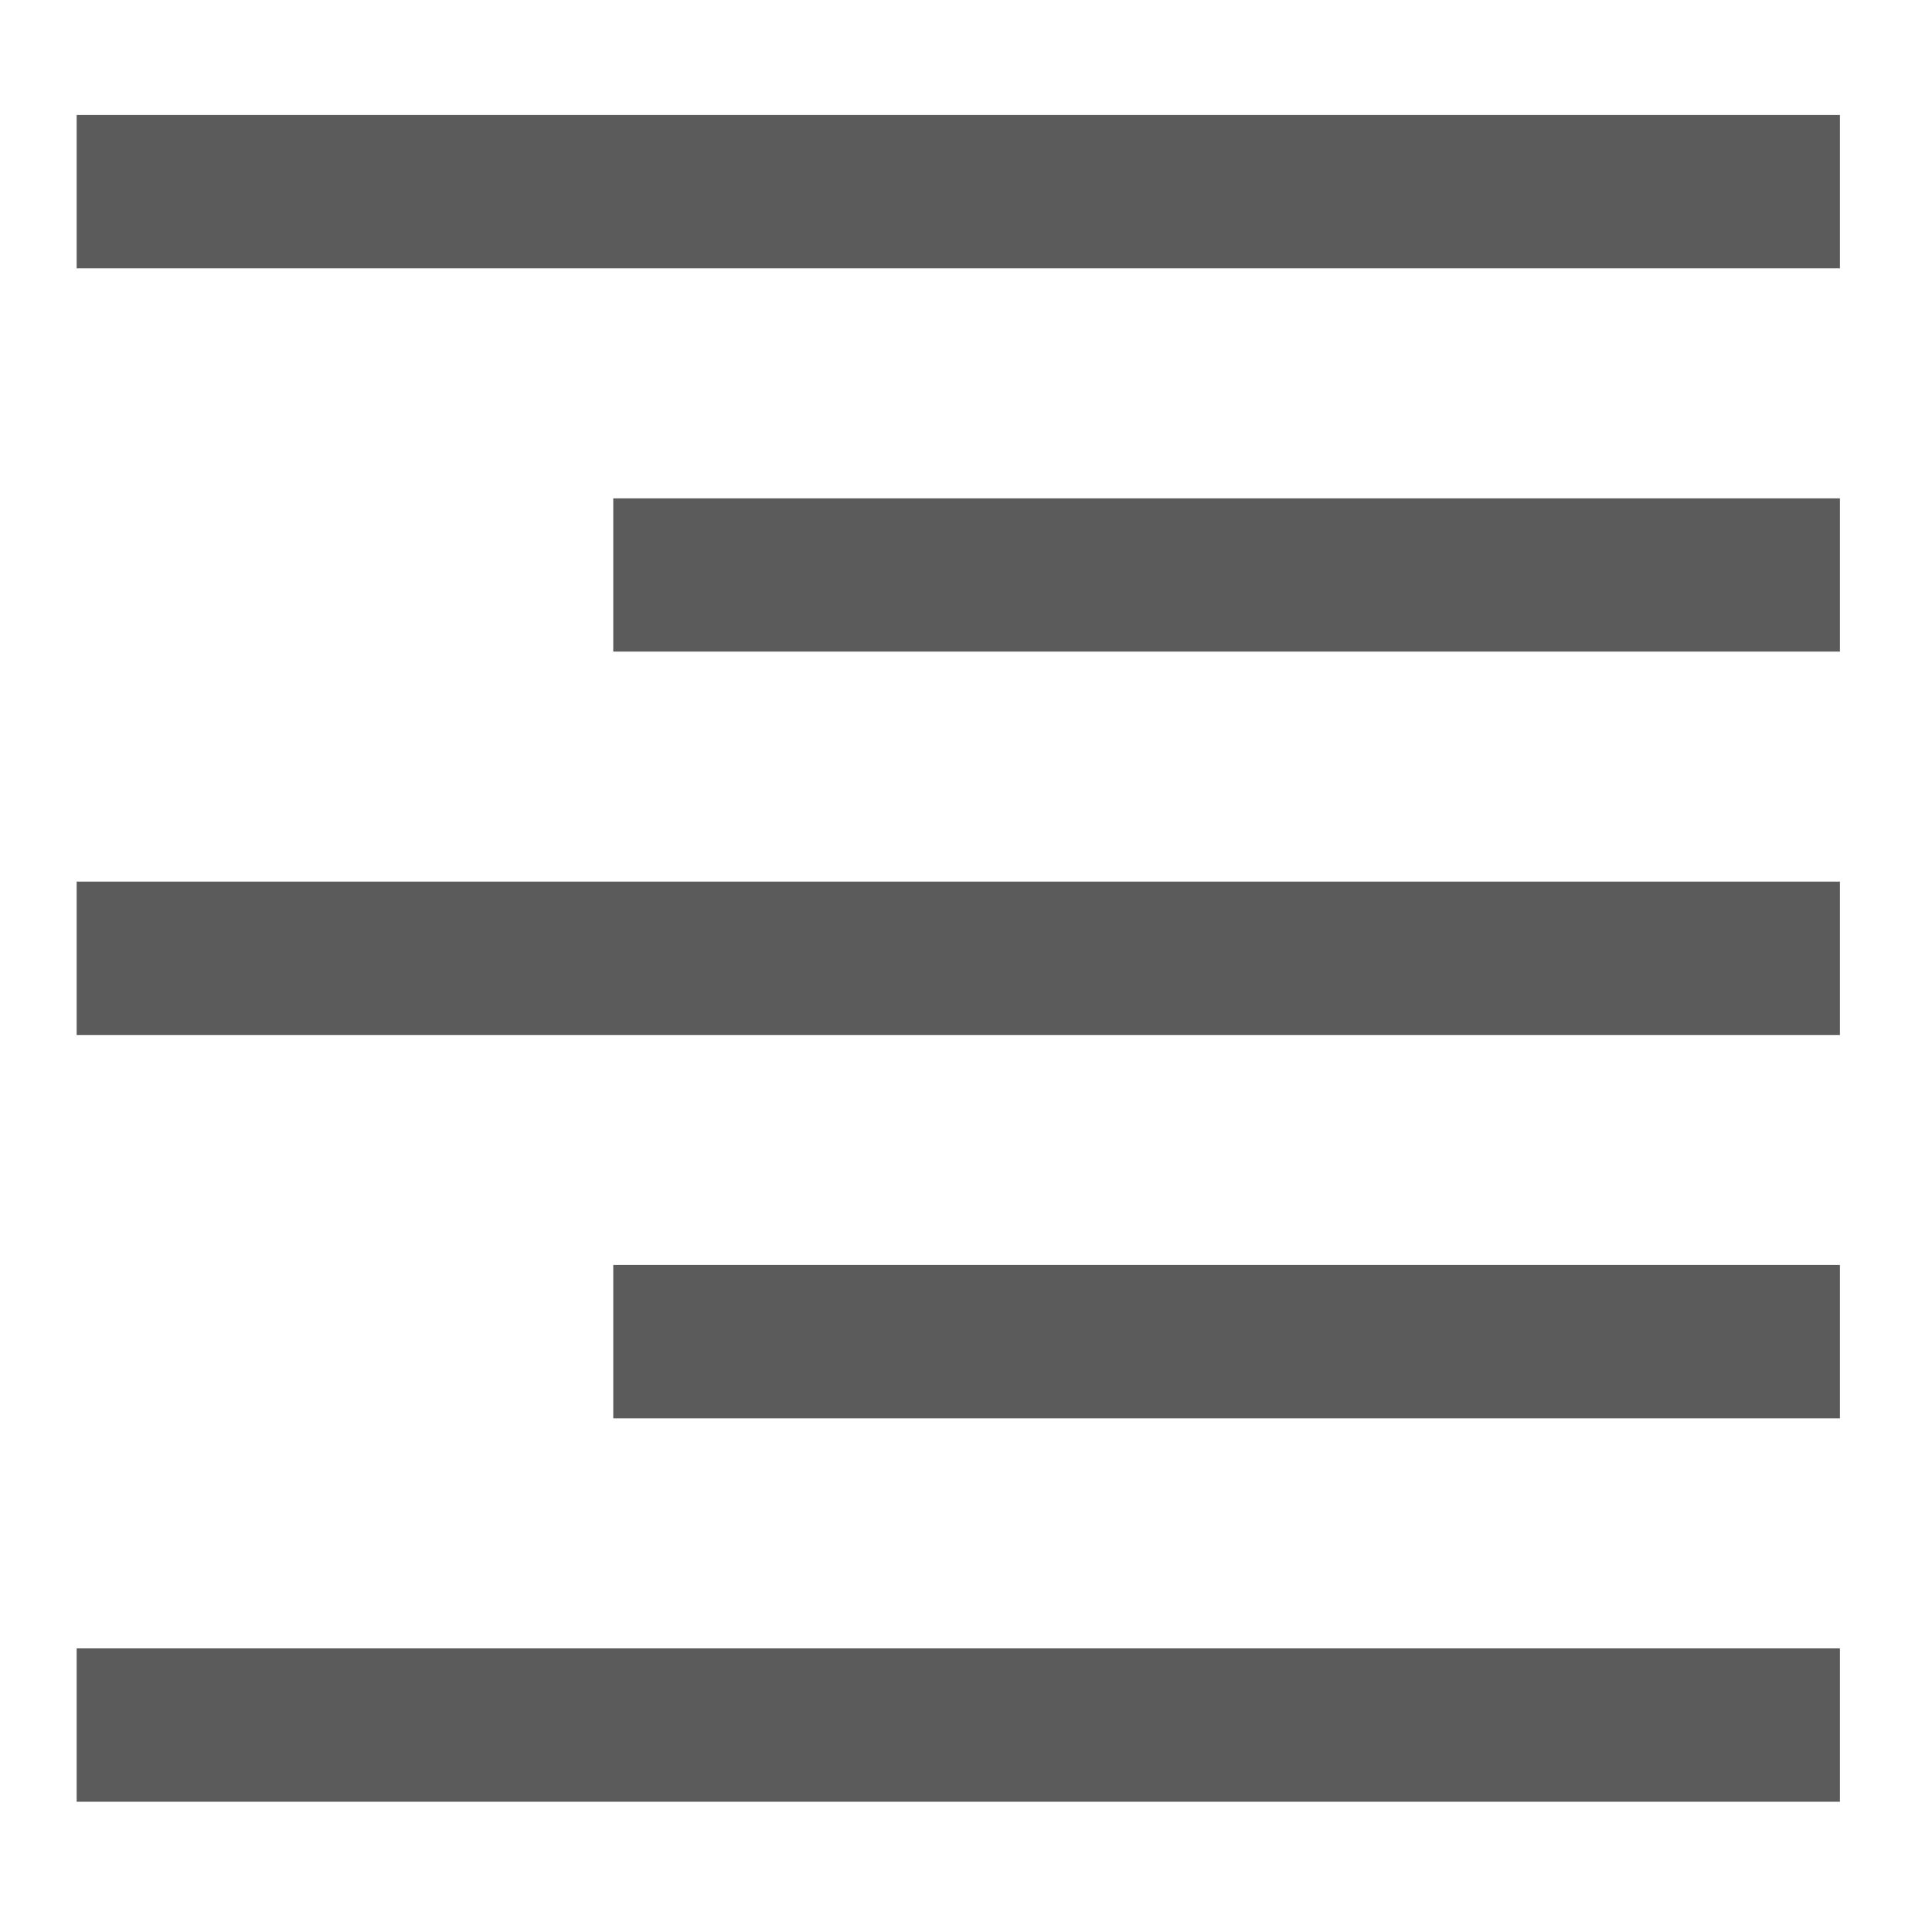 <?xml version="1.0" encoding="UTF-8"?>
<svg xmlns="http://www.w3.org/2000/svg" xmlns:xlink="http://www.w3.org/1999/xlink" width="50pt" height="50pt" viewBox="0 0 50 50" version="1.1">
<g id="surface1">
<path style=" stroke:none;fill-rule:nonzero;fill:#5B5B5B;fill-opacity:1;" d="M 1.984 2.977 L 1.984 6.945 L 47.617 6.945 L 47.617 2.977 Z M 15.871 12.898 L 15.871 16.863 L 47.617 16.863 L 47.617 12.898 Z M 1.984 22.816 L 1.984 26.785 L 47.617 26.785 L 47.617 22.816 Z M 15.871 32.738 L 15.871 36.707 L 47.617 36.707 L 47.617 32.738 Z M 1.984 42.66 L 1.984 46.629 L 47.617 46.629 L 47.617 42.66 Z "/>
</g>
</svg>

